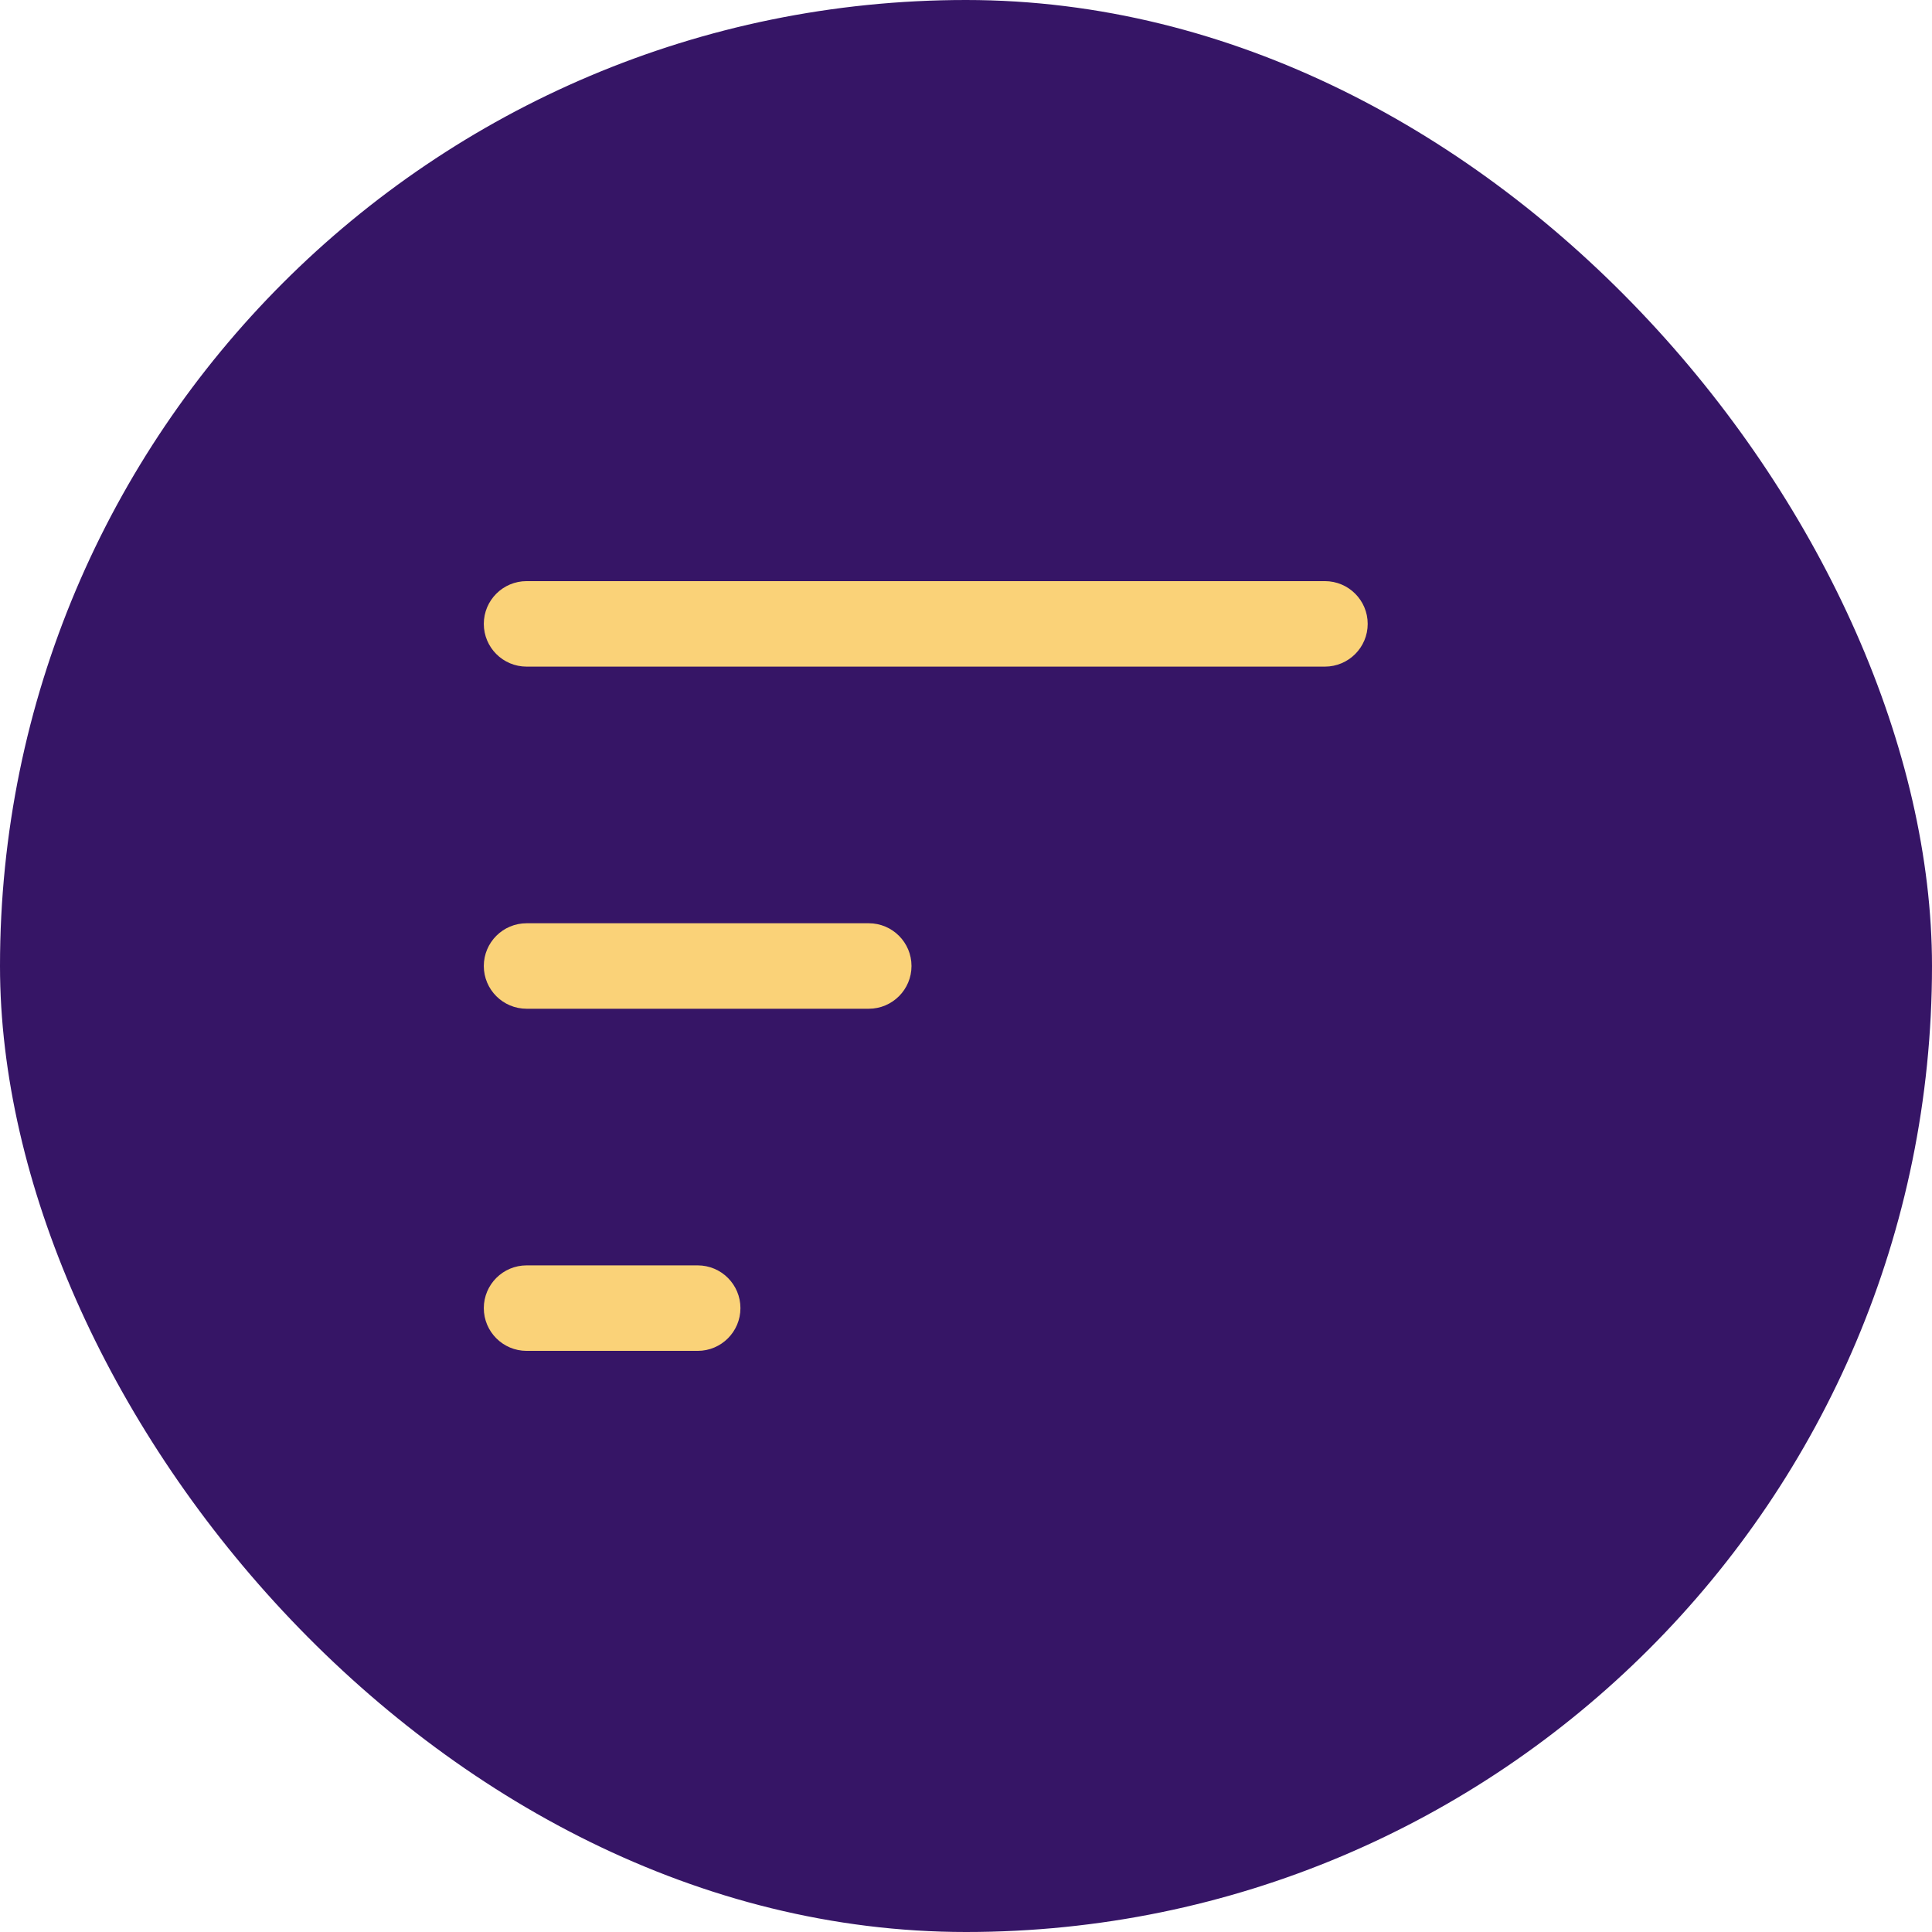 <svg width="24" height="24" viewBox="0 0 24 24" fill="none" xmlns="http://www.w3.org/2000/svg">
<rect width="24" height="24" rx="12" fill="#361566"/>
<path d="M6.542 7.219C6.248 7.219 6.01 7.457 6.01 7.75C6.01 8.043 6.248 8.281 6.542 8.281H16.458C16.752 8.281 16.99 8.043 16.99 7.75C16.99 7.457 16.752 7.219 16.458 7.219H6.542Z" fill="#FAD278"/>
<path d="M6.542 11.469C6.248 11.469 6.01 11.707 6.01 12C6.01 12.293 6.248 12.531 6.542 12.531H10.792C11.085 12.531 11.323 12.293 11.323 12C11.323 11.707 11.085 11.469 10.792 11.469H6.542Z" fill="#FAD278"/>
<path d="M6.542 15.719C6.248 15.719 6.01 15.957 6.01 16.25C6.01 16.543 6.248 16.781 6.542 16.781H8.667C8.96 16.781 9.198 16.543 9.198 16.25C9.198 15.957 8.96 15.719 8.667 15.719H6.542Z" fill="#FAD278"/>
</svg>
